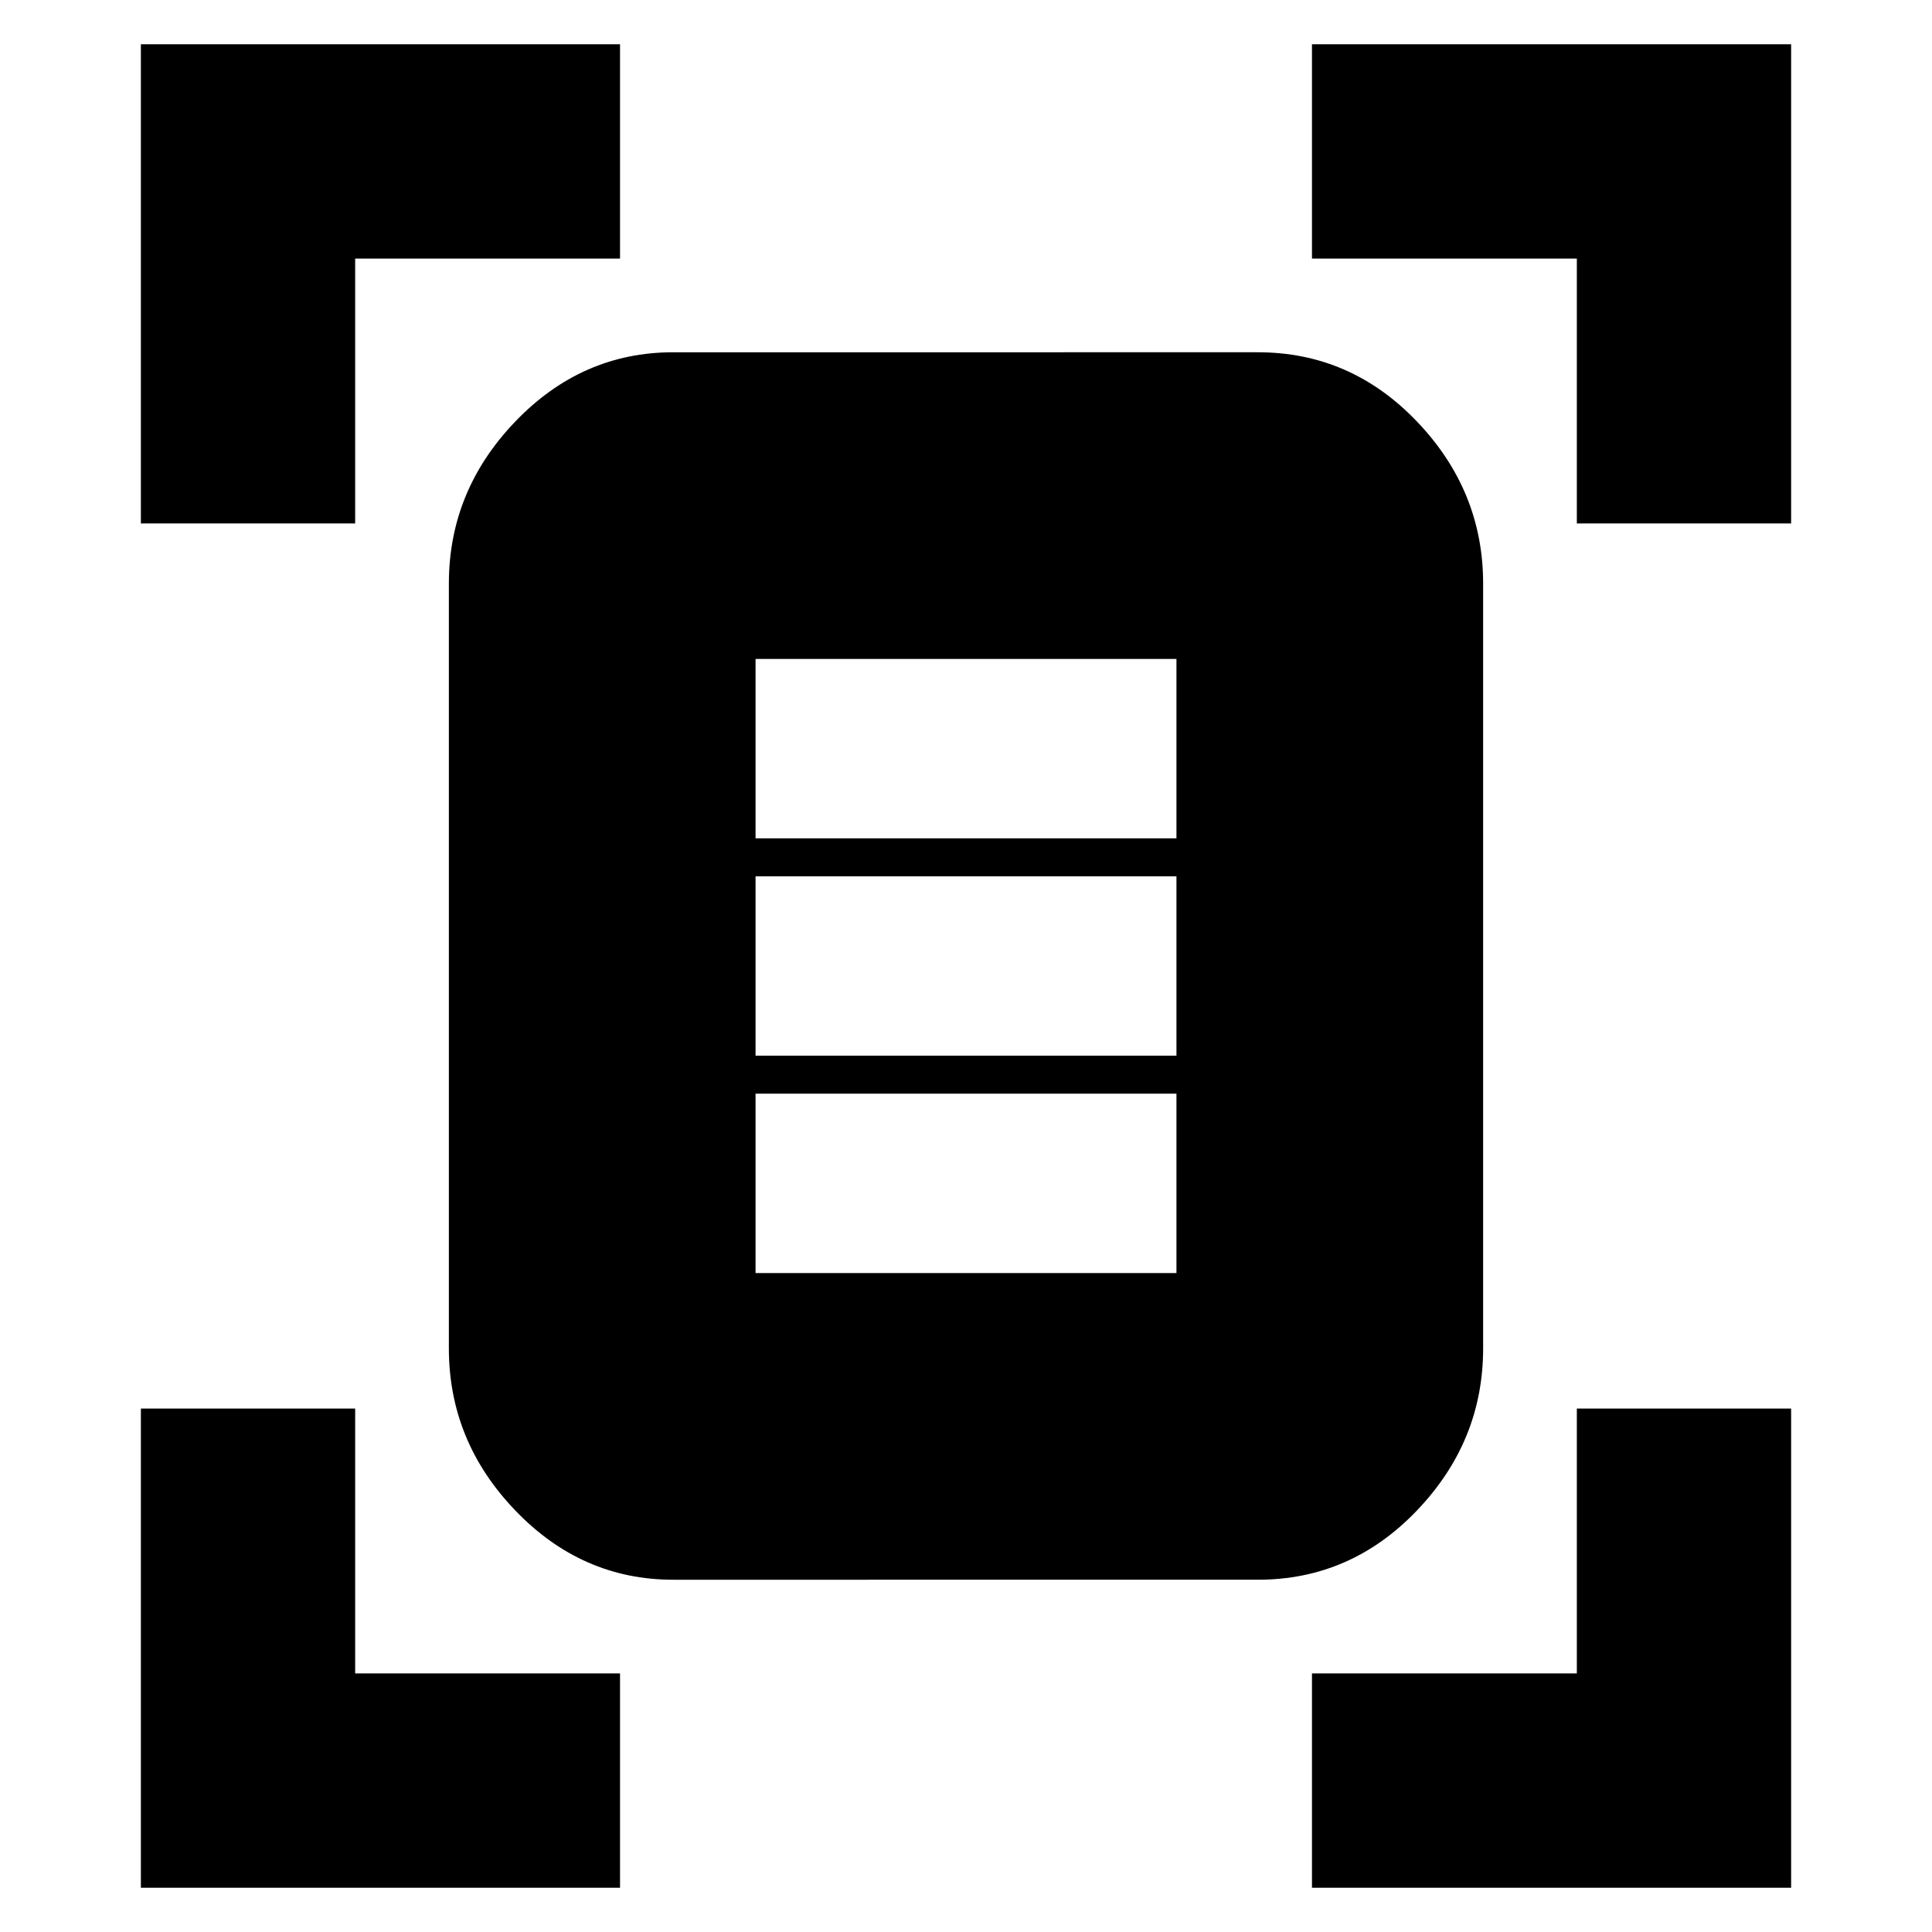 <svg xmlns="http://www.w3.org/2000/svg" height="20" viewBox="0 -960 960 960" width="20"><path d="M70-699.91V-938h238.09v106.48H176.48v131.61H70Zm713.52 0v-131.61H651.91V-938H890v238.09H783.52ZM70-22v-238.09h106.48v131.61h131.61V-22H70Zm581.91 0v-106.48h131.61v-131.61H890V-22H651.91ZM334.5-175.04q-45.42 0-78.44-34.4-33.02-34.39-33.02-80.56v-380q0-46.17 33.02-80.56 33.02-34.4 78.44-34.4H625q46.17 0 79.06 34.4 32.9 34.39 32.9 80.56v380q0 46.17-32.9 80.56-32.89 34.4-79.06 34.4H334.5Zm40.93-368.39h209.14v-89.14H375.43v89.14Zm0 108h209.14v-89.14H375.43v89.14Zm0 108h209.14v-89.14H375.43v89.14Z"/></svg>